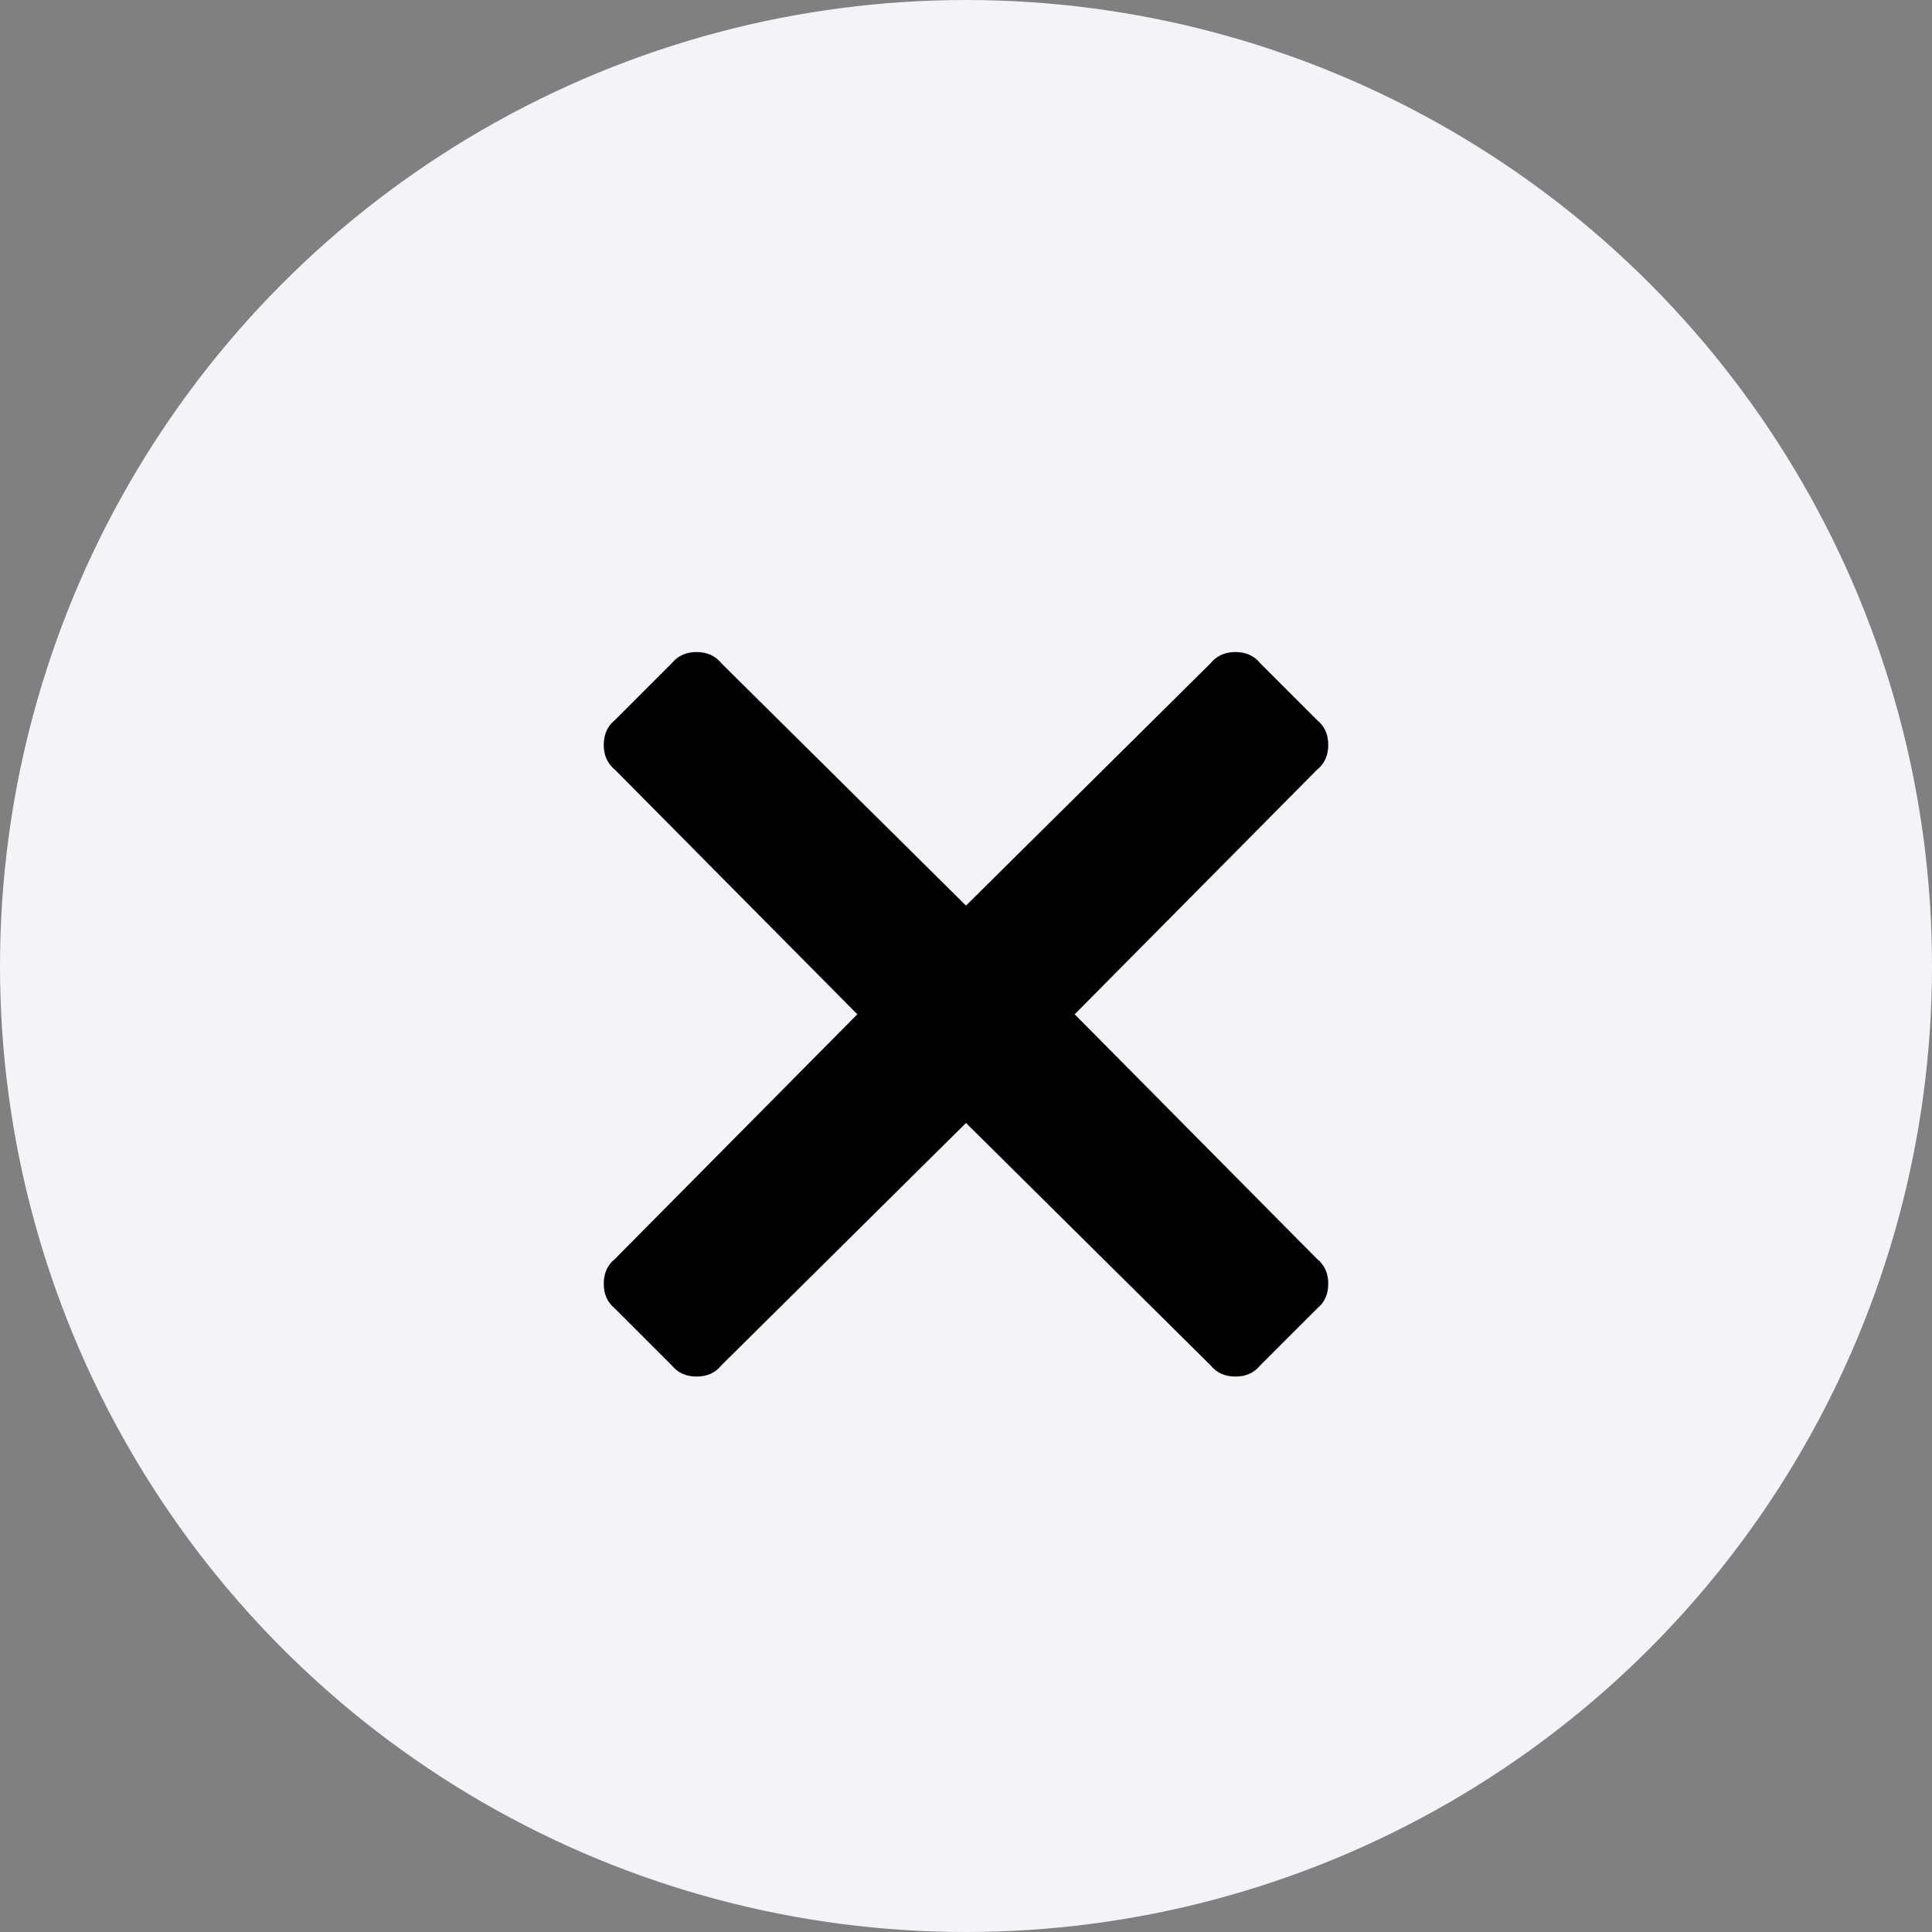 <svg xmlns="http://www.w3.org/2000/svg" width="40" height="40" viewBox="0 0 40 40">
    <rect x="0" y="0" width="40" height="40" fill="#808080" stroke="none"/>
    <g fill="none" fill-rule="evenodd">
        <g>
            <g transform="translate(-320 -70) translate(320 70)">
                <circle cx="20" cy="20" r="20" fill="#F3F3F8"/>
                <path fill="#000" fill-rule="nonzero" d="M25.578 28.5c.219 0 .39-.078.516-.234l1.172-1.172c.156-.125.234-.297.234-.516 0-.219-.078-.39-.234-.515L22.25 21l5.016-5.062c.156-.125.234-.297.234-.516 0-.219-.078-.39-.234-.516l-1.172-1.172c-.125-.156-.297-.234-.516-.234-.219 0-.39.078-.516.234L20 18.75l-5.063-5.016c-.125-.156-.296-.234-.515-.234-.219 0-.39.078-.516.234l-1.172 1.172c-.156.125-.234.297-.234.516 0 .219.078.39.234.516L17.75 21l-5.016 5.063c-.156.125-.234.296-.234.515 0 .219.078.39.234.516l1.172 1.172c.125.156.297.234.516.234.219 0 .39-.078.515-.234L20 23.25l5.062 5.016c.125.156.297.234.516.234z"/>
            </g>
        </g>
    </g>
</svg>
